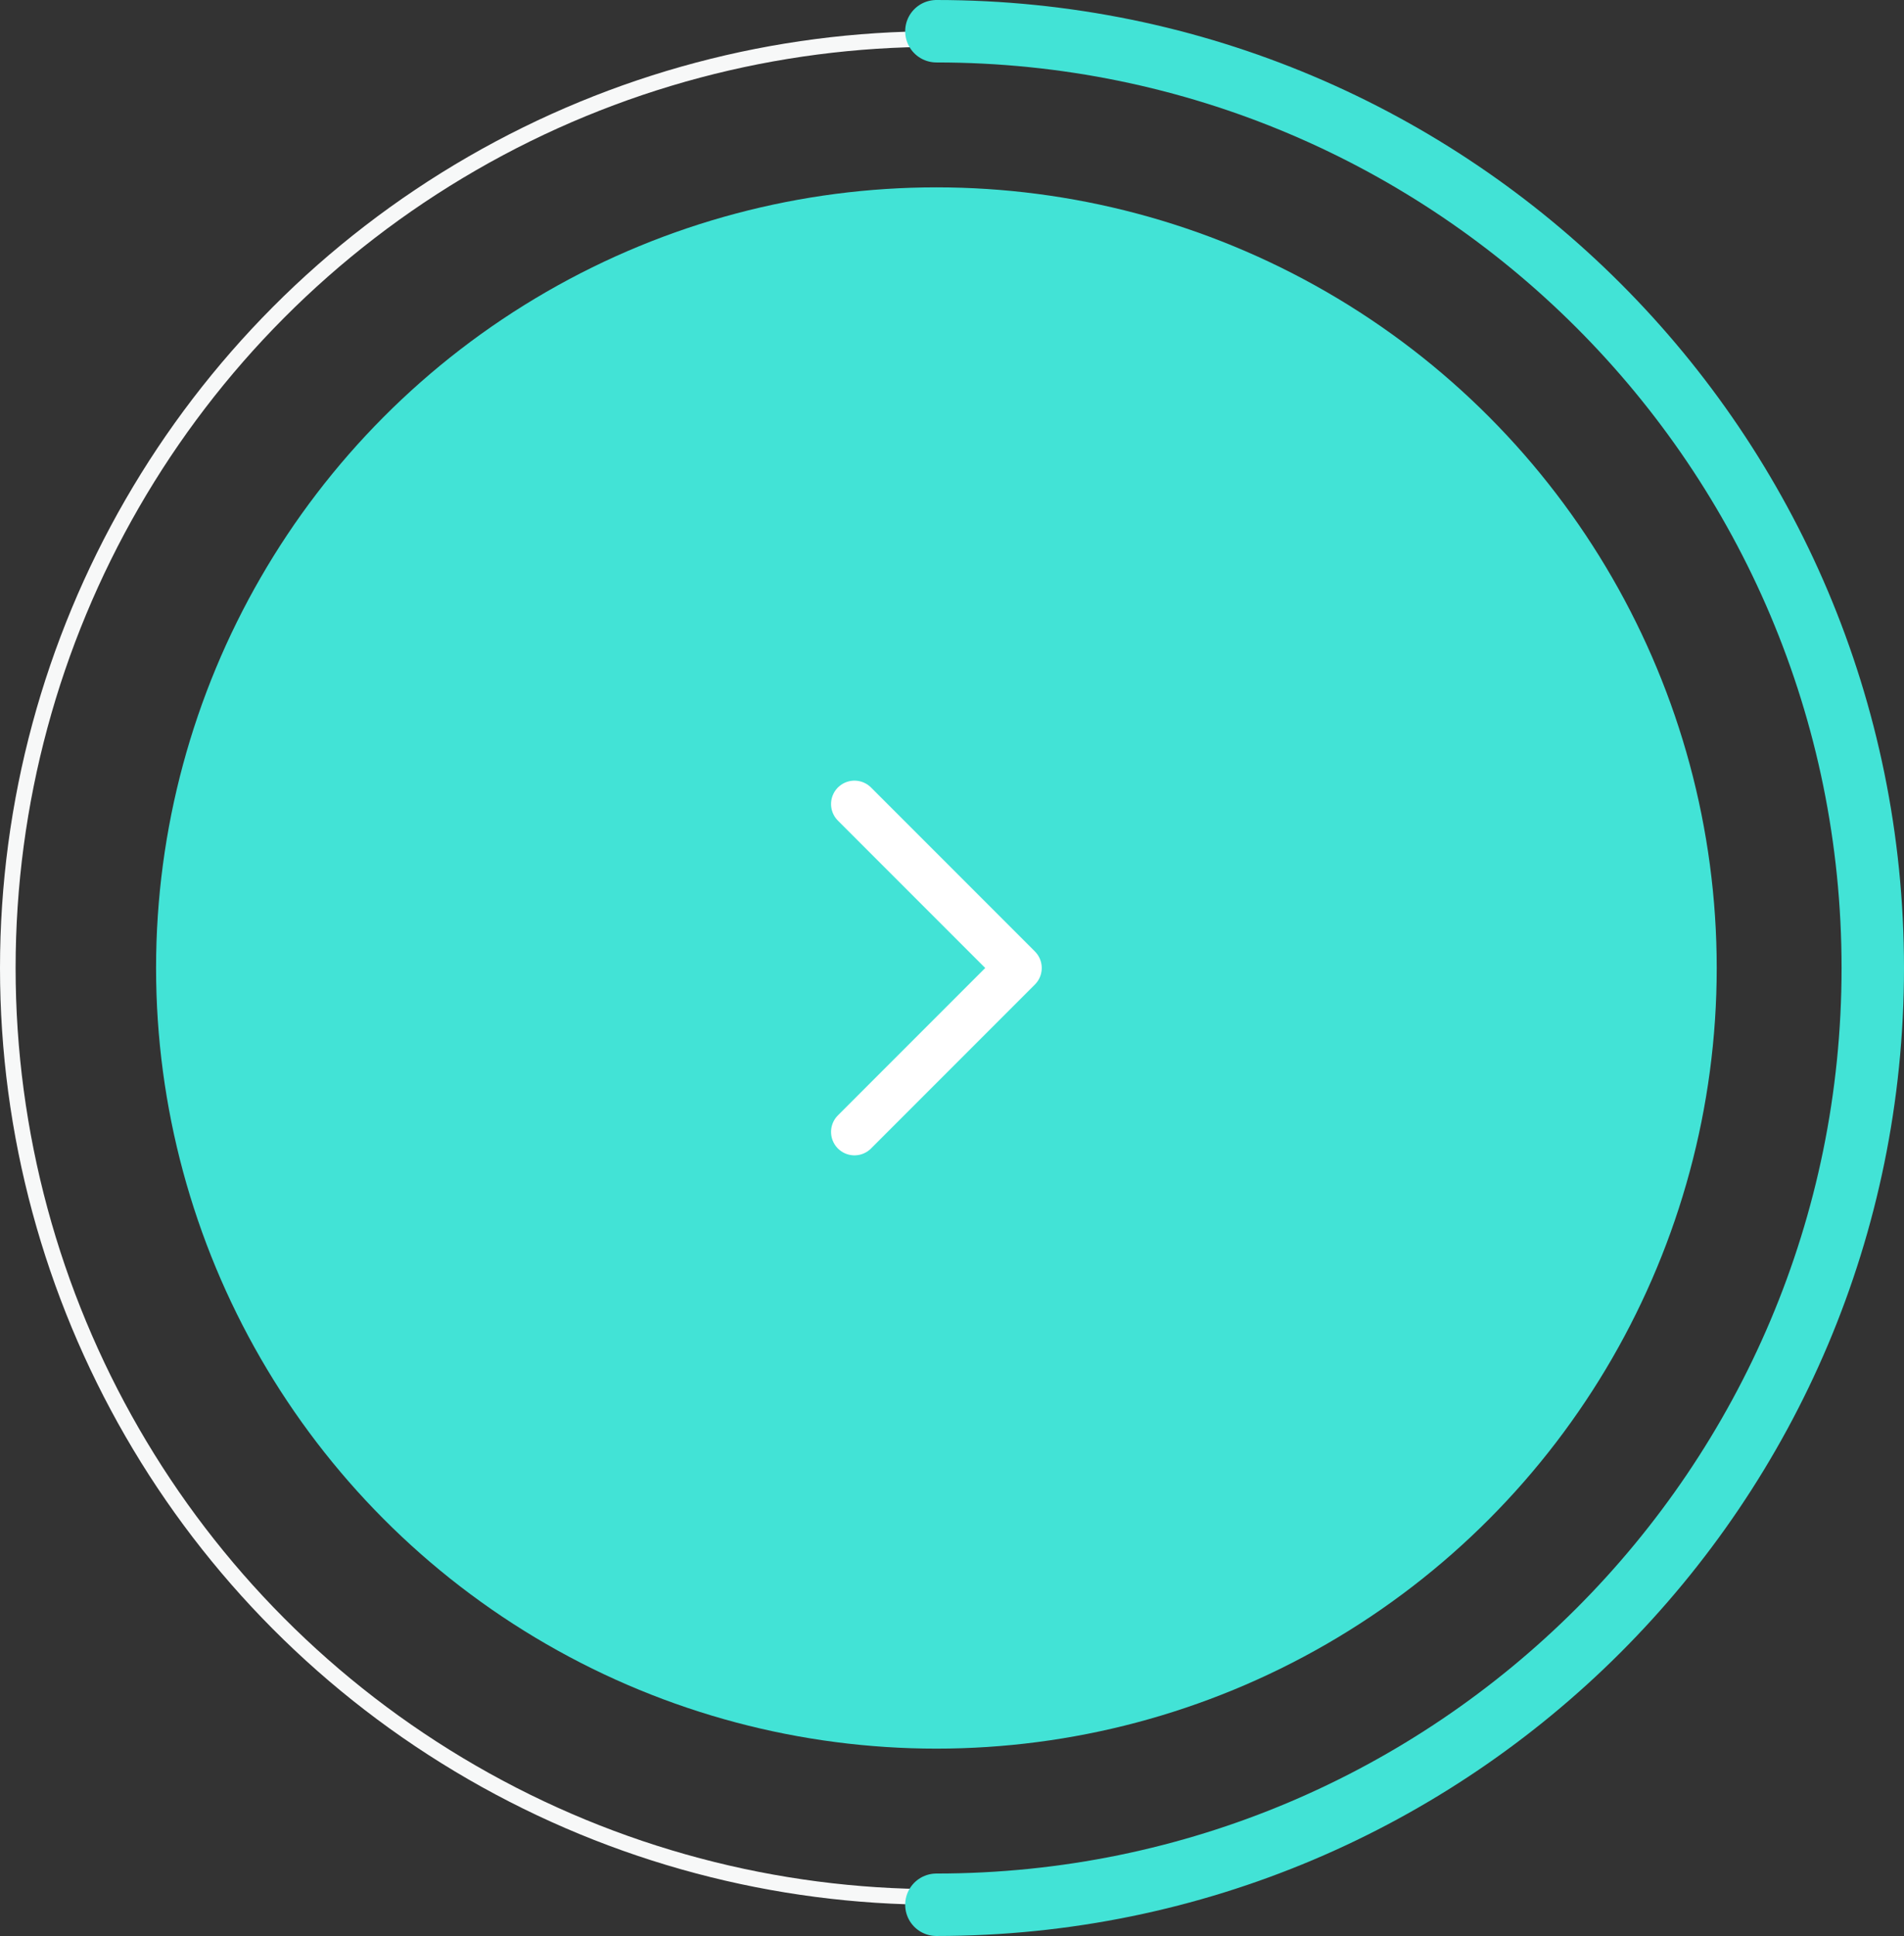 <svg width="61" height="62" viewBox="0 0 61 62" fill="none" xmlns="http://www.w3.org/2000/svg">
<rect x="0" y="0" width="61" height="62" fill="#333333" stroke="none"/>
<circle cx="30" cy="31" r="29.75" stroke="#F7F8F8" stroke-width="0.5"/>
<path d="M30 61C46.569 61 60 47.569 60 31C60 14.431 46.569 1 30 1" stroke="#42E3D6" stroke-width="2" stroke-linecap="round"/>
<circle cx="30" cy="31" r="25" fill="#42E3D6"/>
<path d="M27.375 25.75L32.625 31L27.375 36.25" stroke="white" stroke-width="1.5" stroke-linecap="round" stroke-linejoin="round"/>
</svg>
